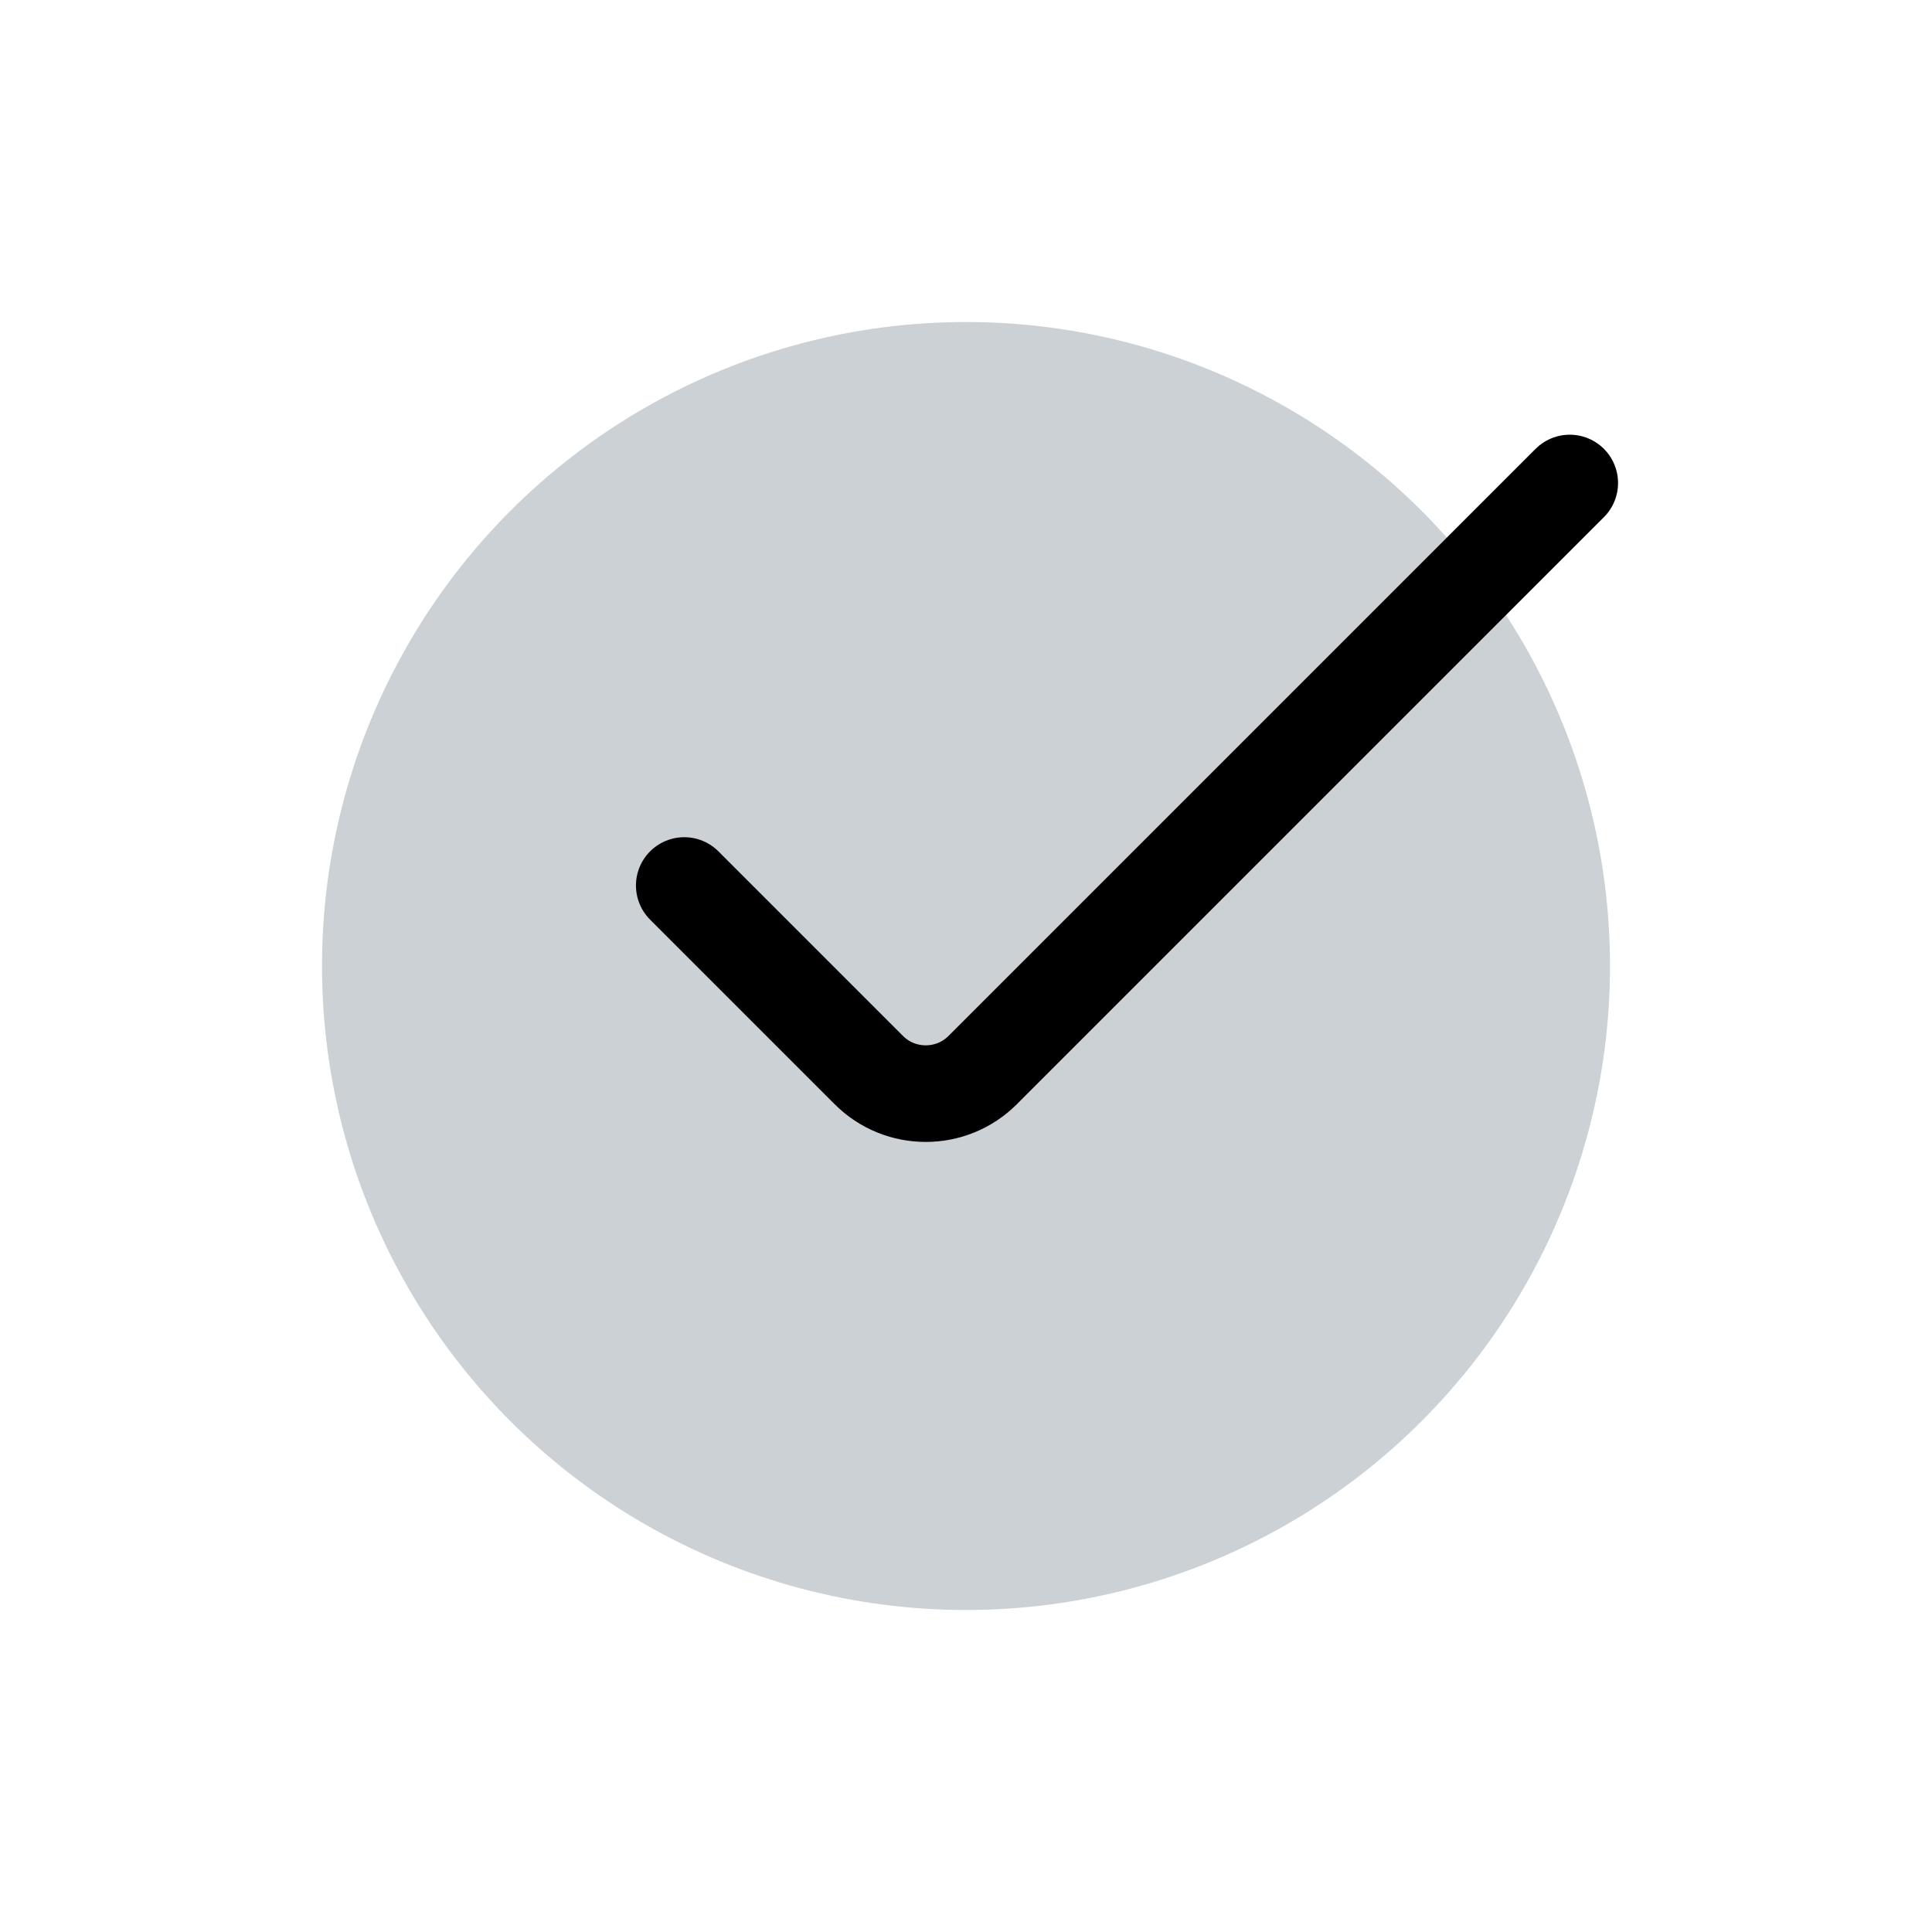 <svg width="24" height="24" viewBox="0 0 24 24" fill="none" xmlns="http://www.w3.org/2000/svg">
<circle cx="12" cy="12" r="8" fill="#2A4157" fill-opacity="0.24"/>
<path d="M8.5 11L10.793 13.293C11.183 13.683 11.817 13.683 12.207 13.293L19.5 6" stroke="currentColor" stroke-width="1.2" stroke-linecap="round"/>
</svg>
